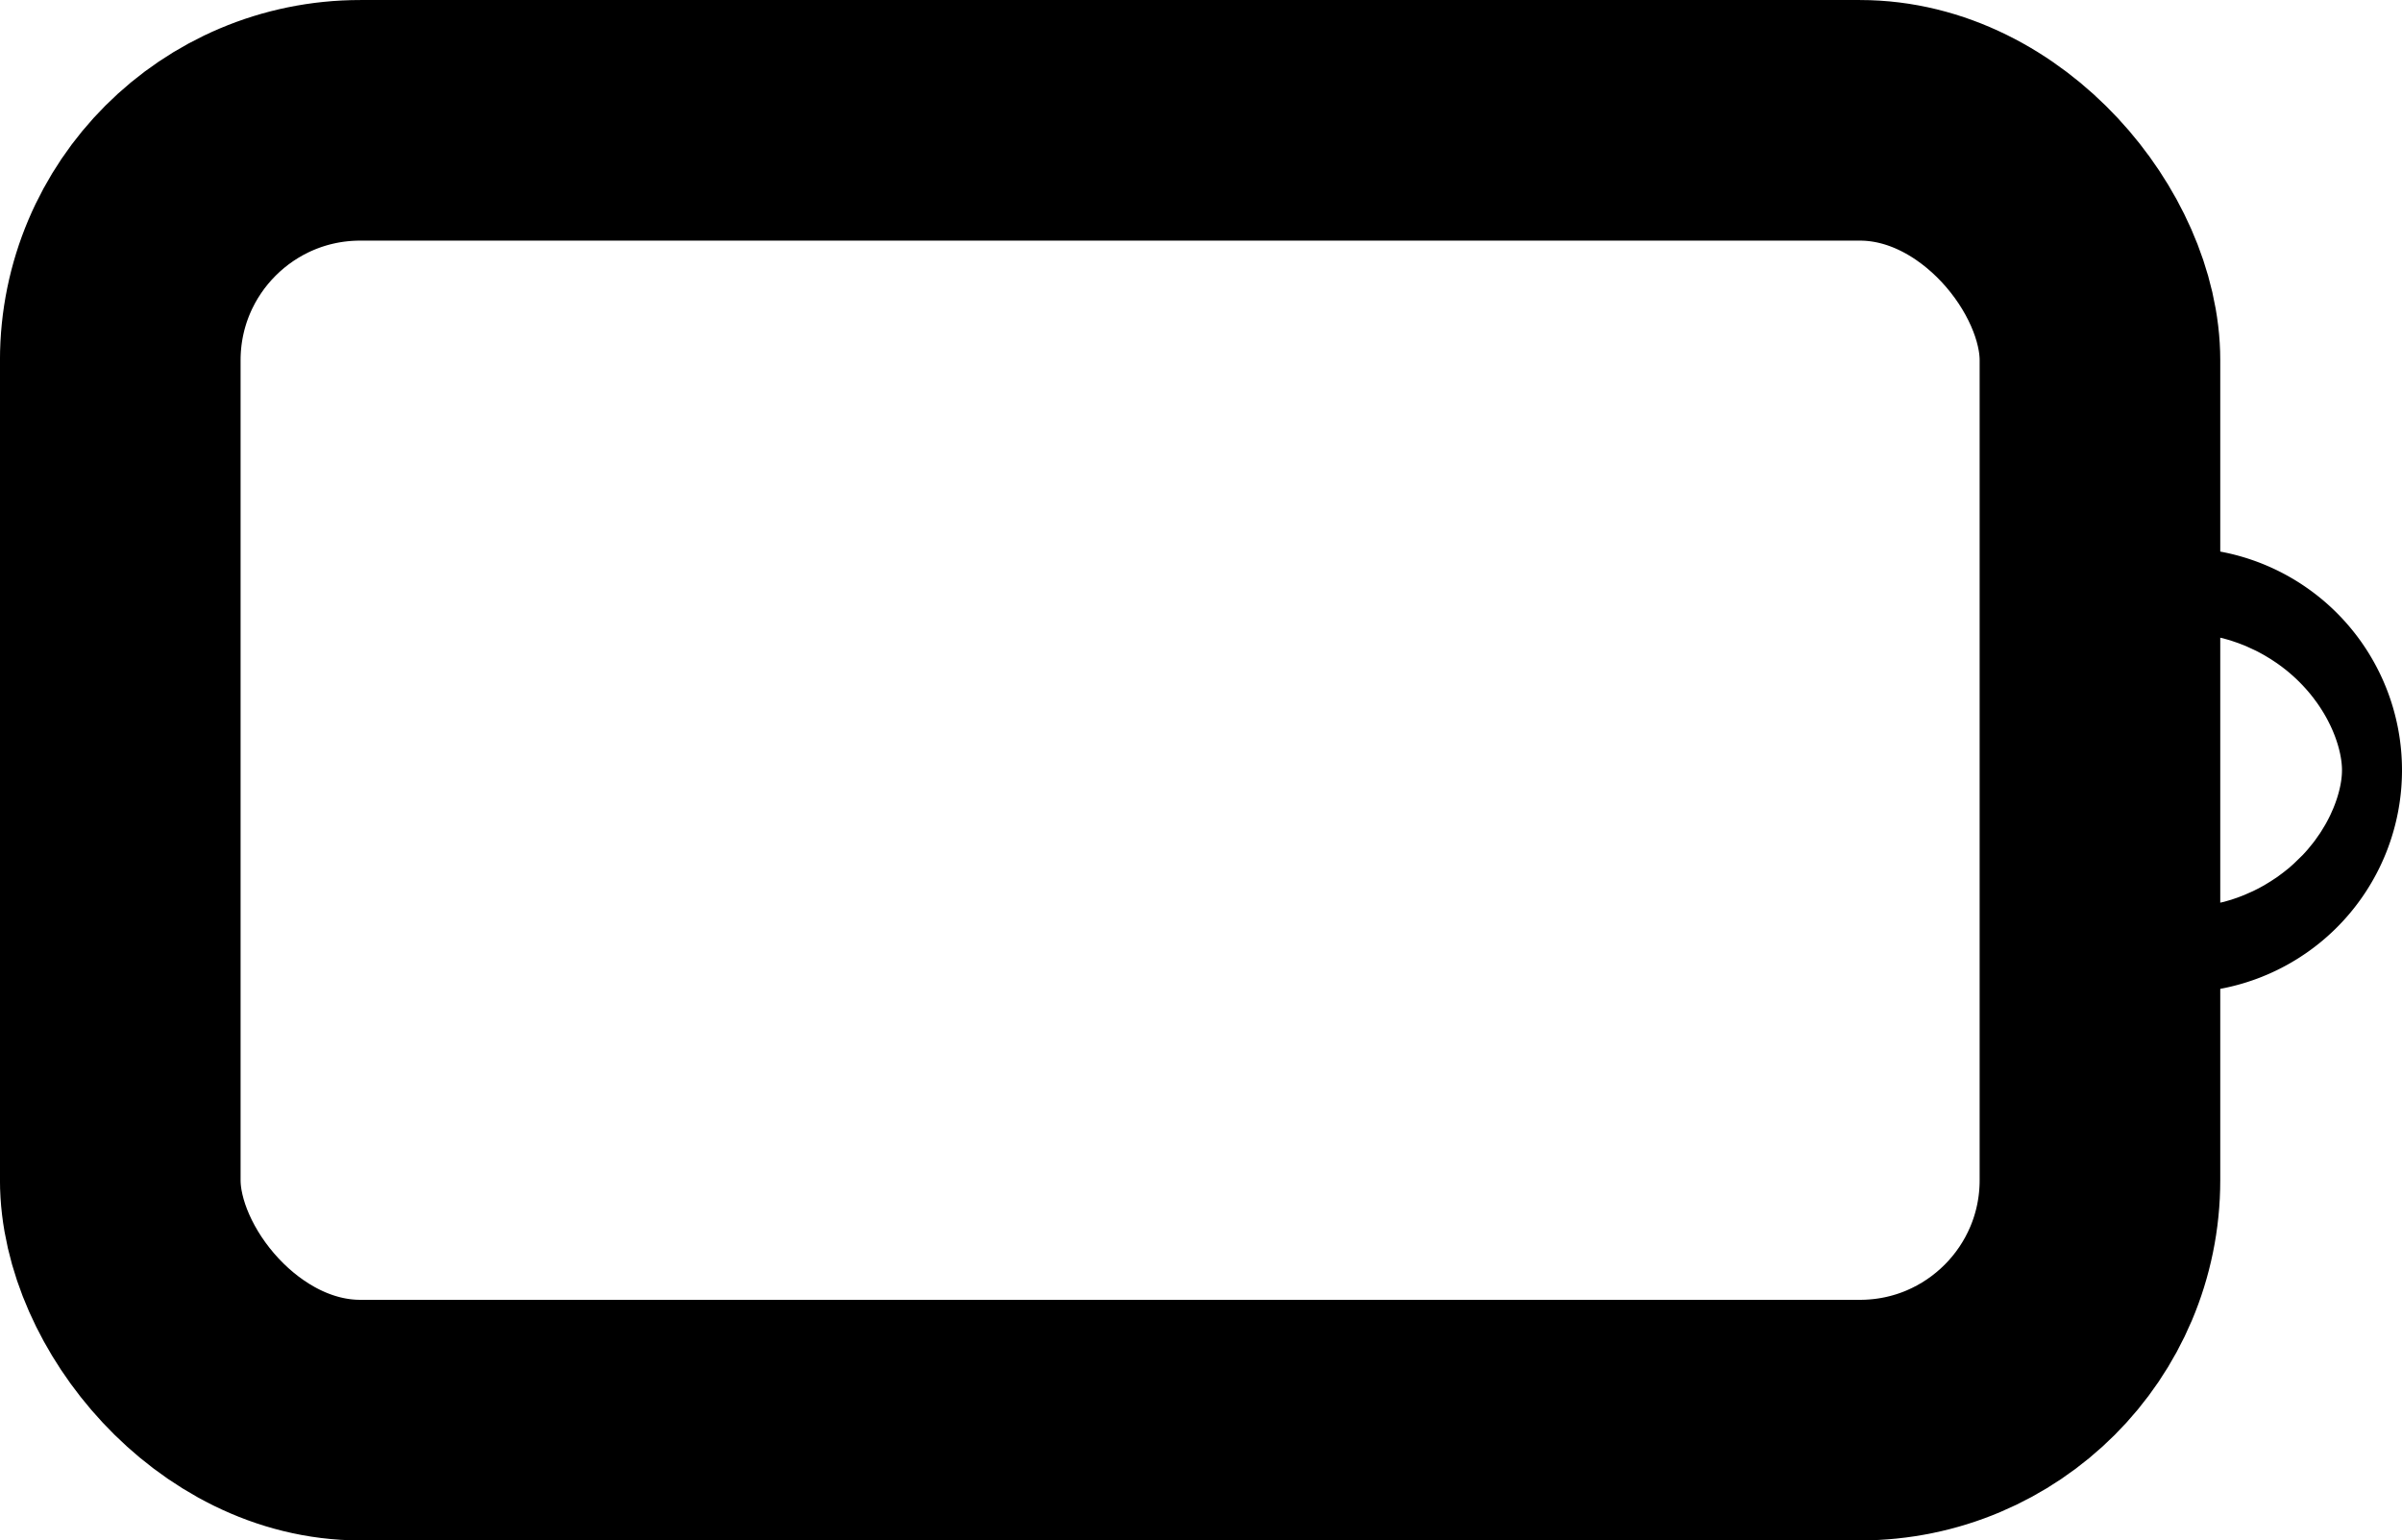 <svg xmlns="http://www.w3.org/2000/svg" width="40.04" height="25.68" viewBox="0 0 40.04 25.68"><g transform="translate(-2669.454 -6124.203)"><rect width="33" height="21.669" rx="4" transform="translate(2671.459 6126.209)" fill="none" stroke="currentColor" stroke-linecap="round" stroke-linejoin="round" stroke-width="4.011"/><path d="M2706.494,6137.043a.708.708,0,0,1-.707.708c-.391,0-.391-1.415,0-1.415A.707.707,0,0,1,2706.494,6137.043Z" fill="none" stroke="currentColor" stroke-linecap="round" stroke-linejoin="round" stroke-width="6"/></g></svg>